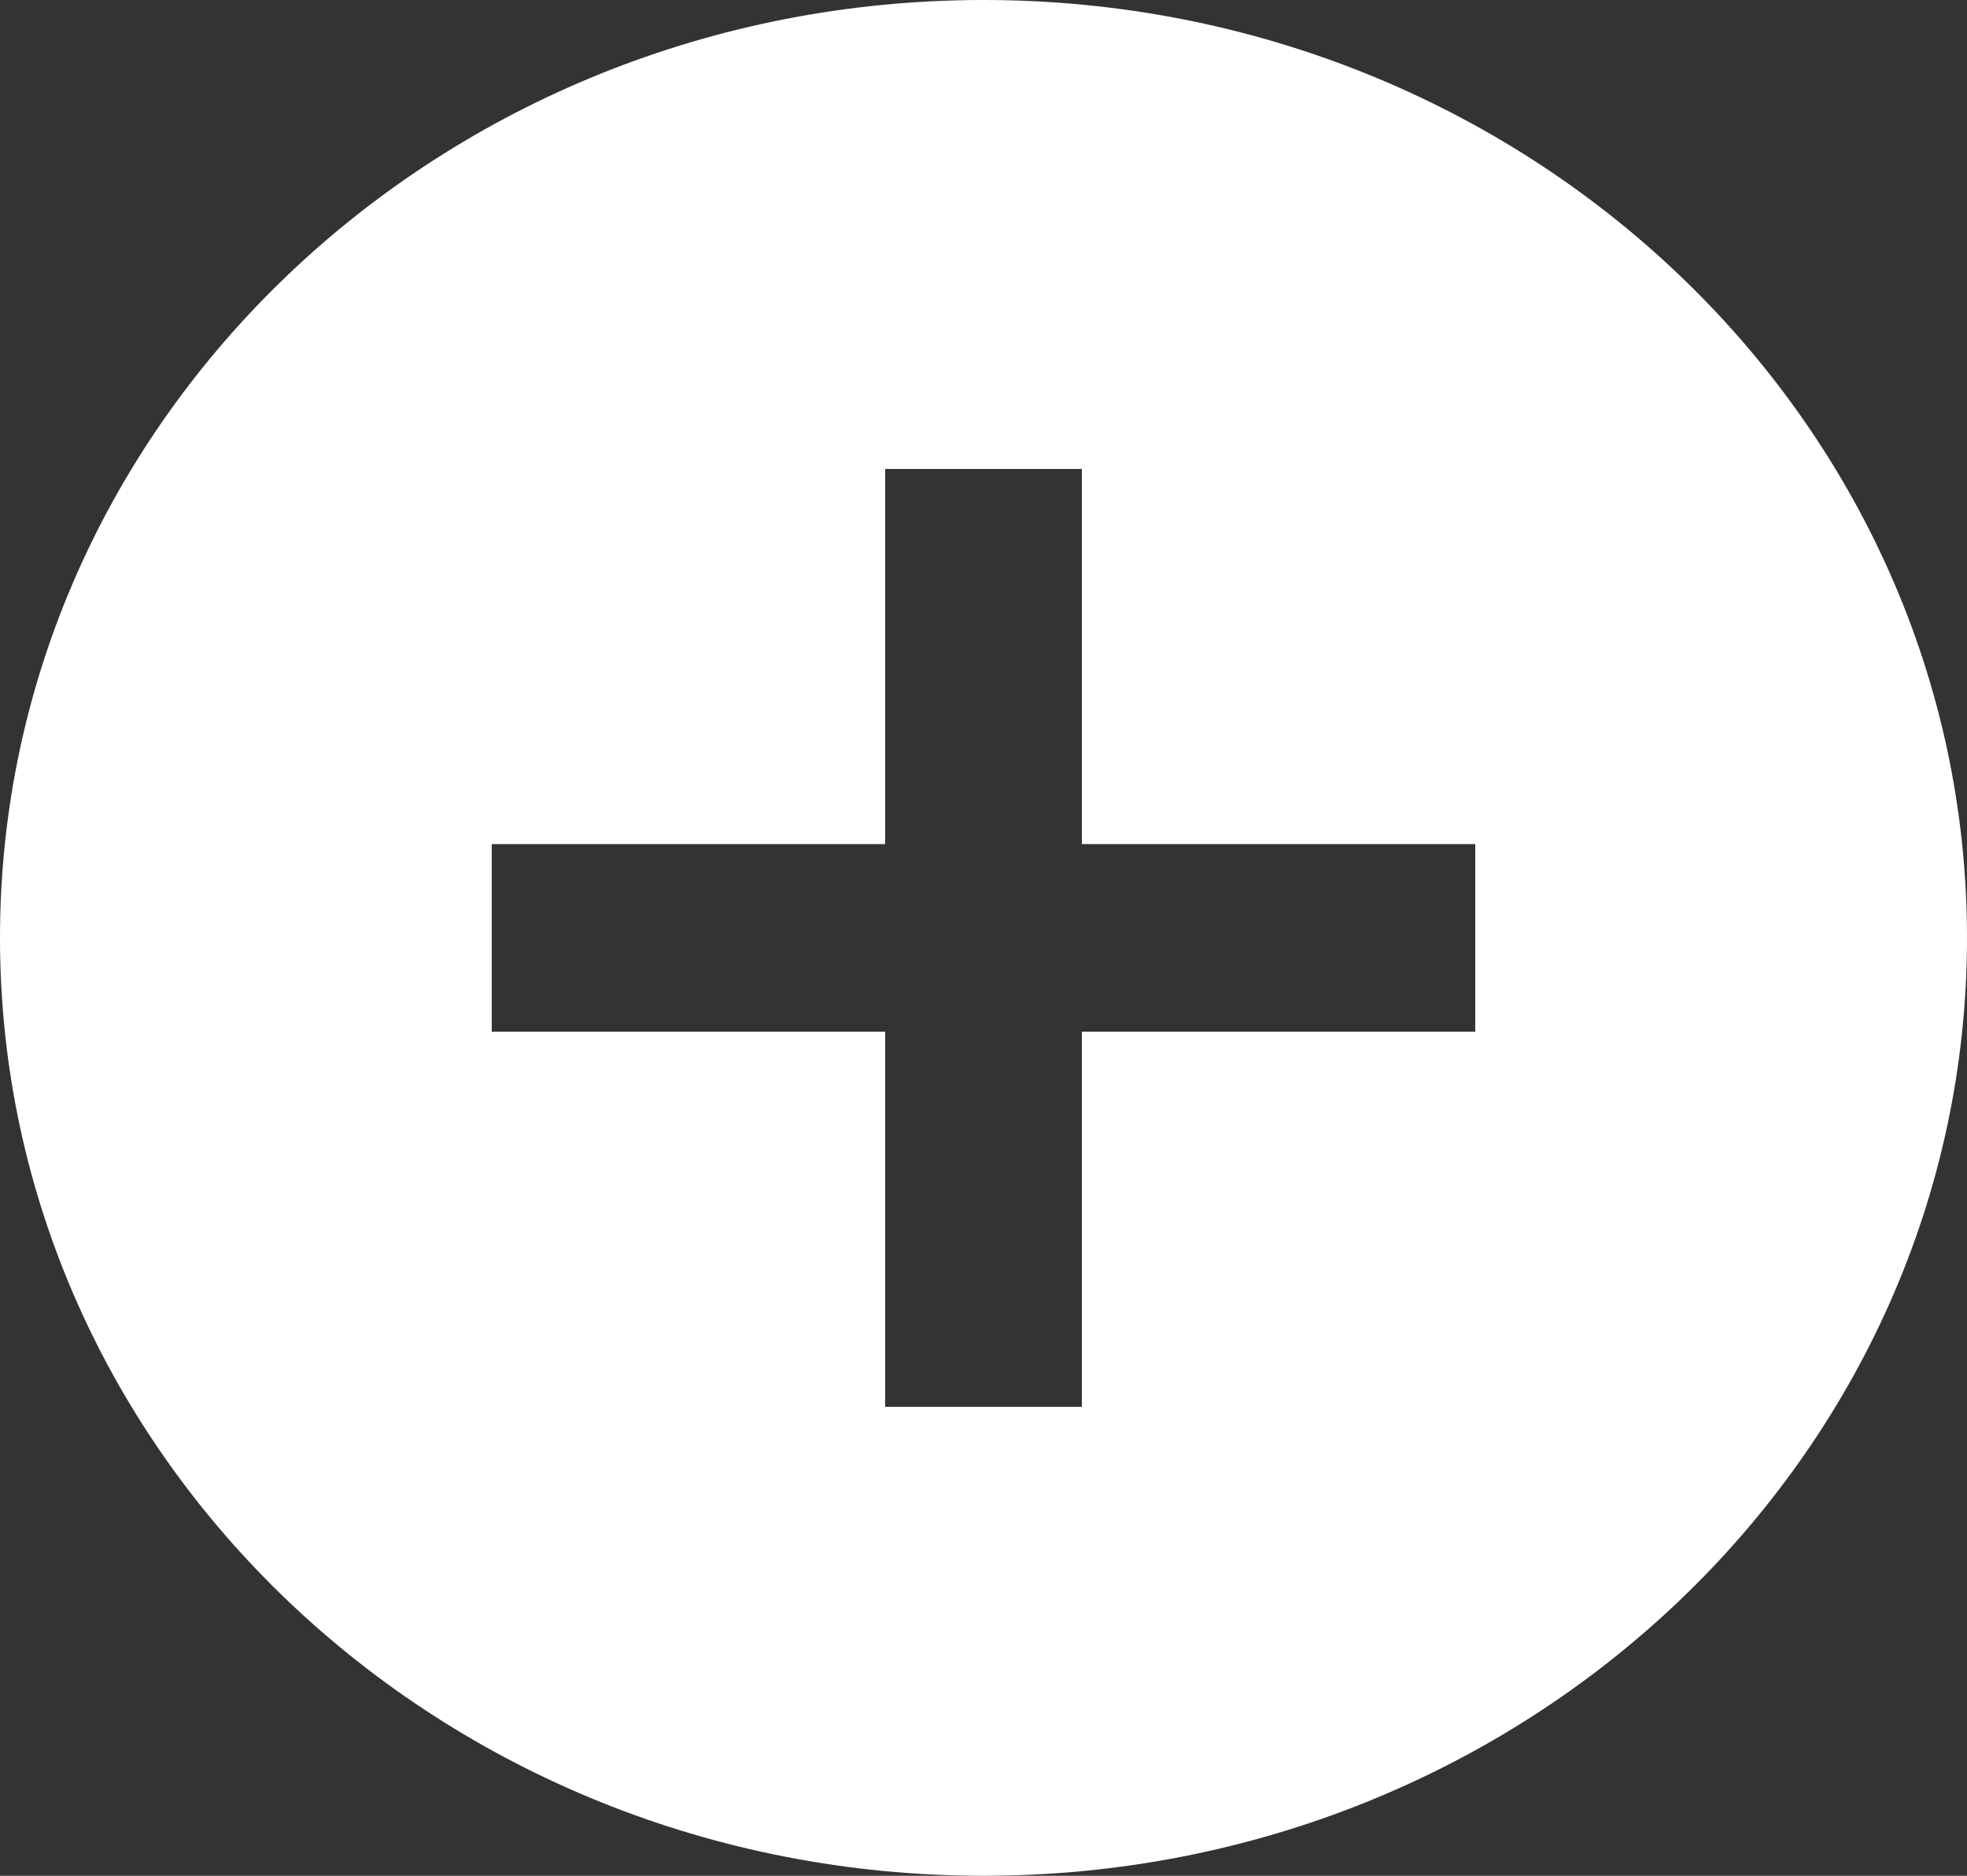 <svg width="86" height="82" viewBox="0 0 86 82" fill="none" xmlns="http://www.w3.org/2000/svg">
<rect x="0" y="0" width="86" height="82" fill="#333333" stroke="none"/>
<path d="M43 0C19.251 0 0 18.356 0 41C0 63.644 19.251 82 43 82C66.749 82 86 63.644 86 41C86 18.356 66.749 0 43 0ZM64.5 45.1H47.3V61.5H38.7V45.1H21.5V36.9H38.7V20.5H47.3V36.9H64.5V45.1Z" fill="white"/>
</svg>
